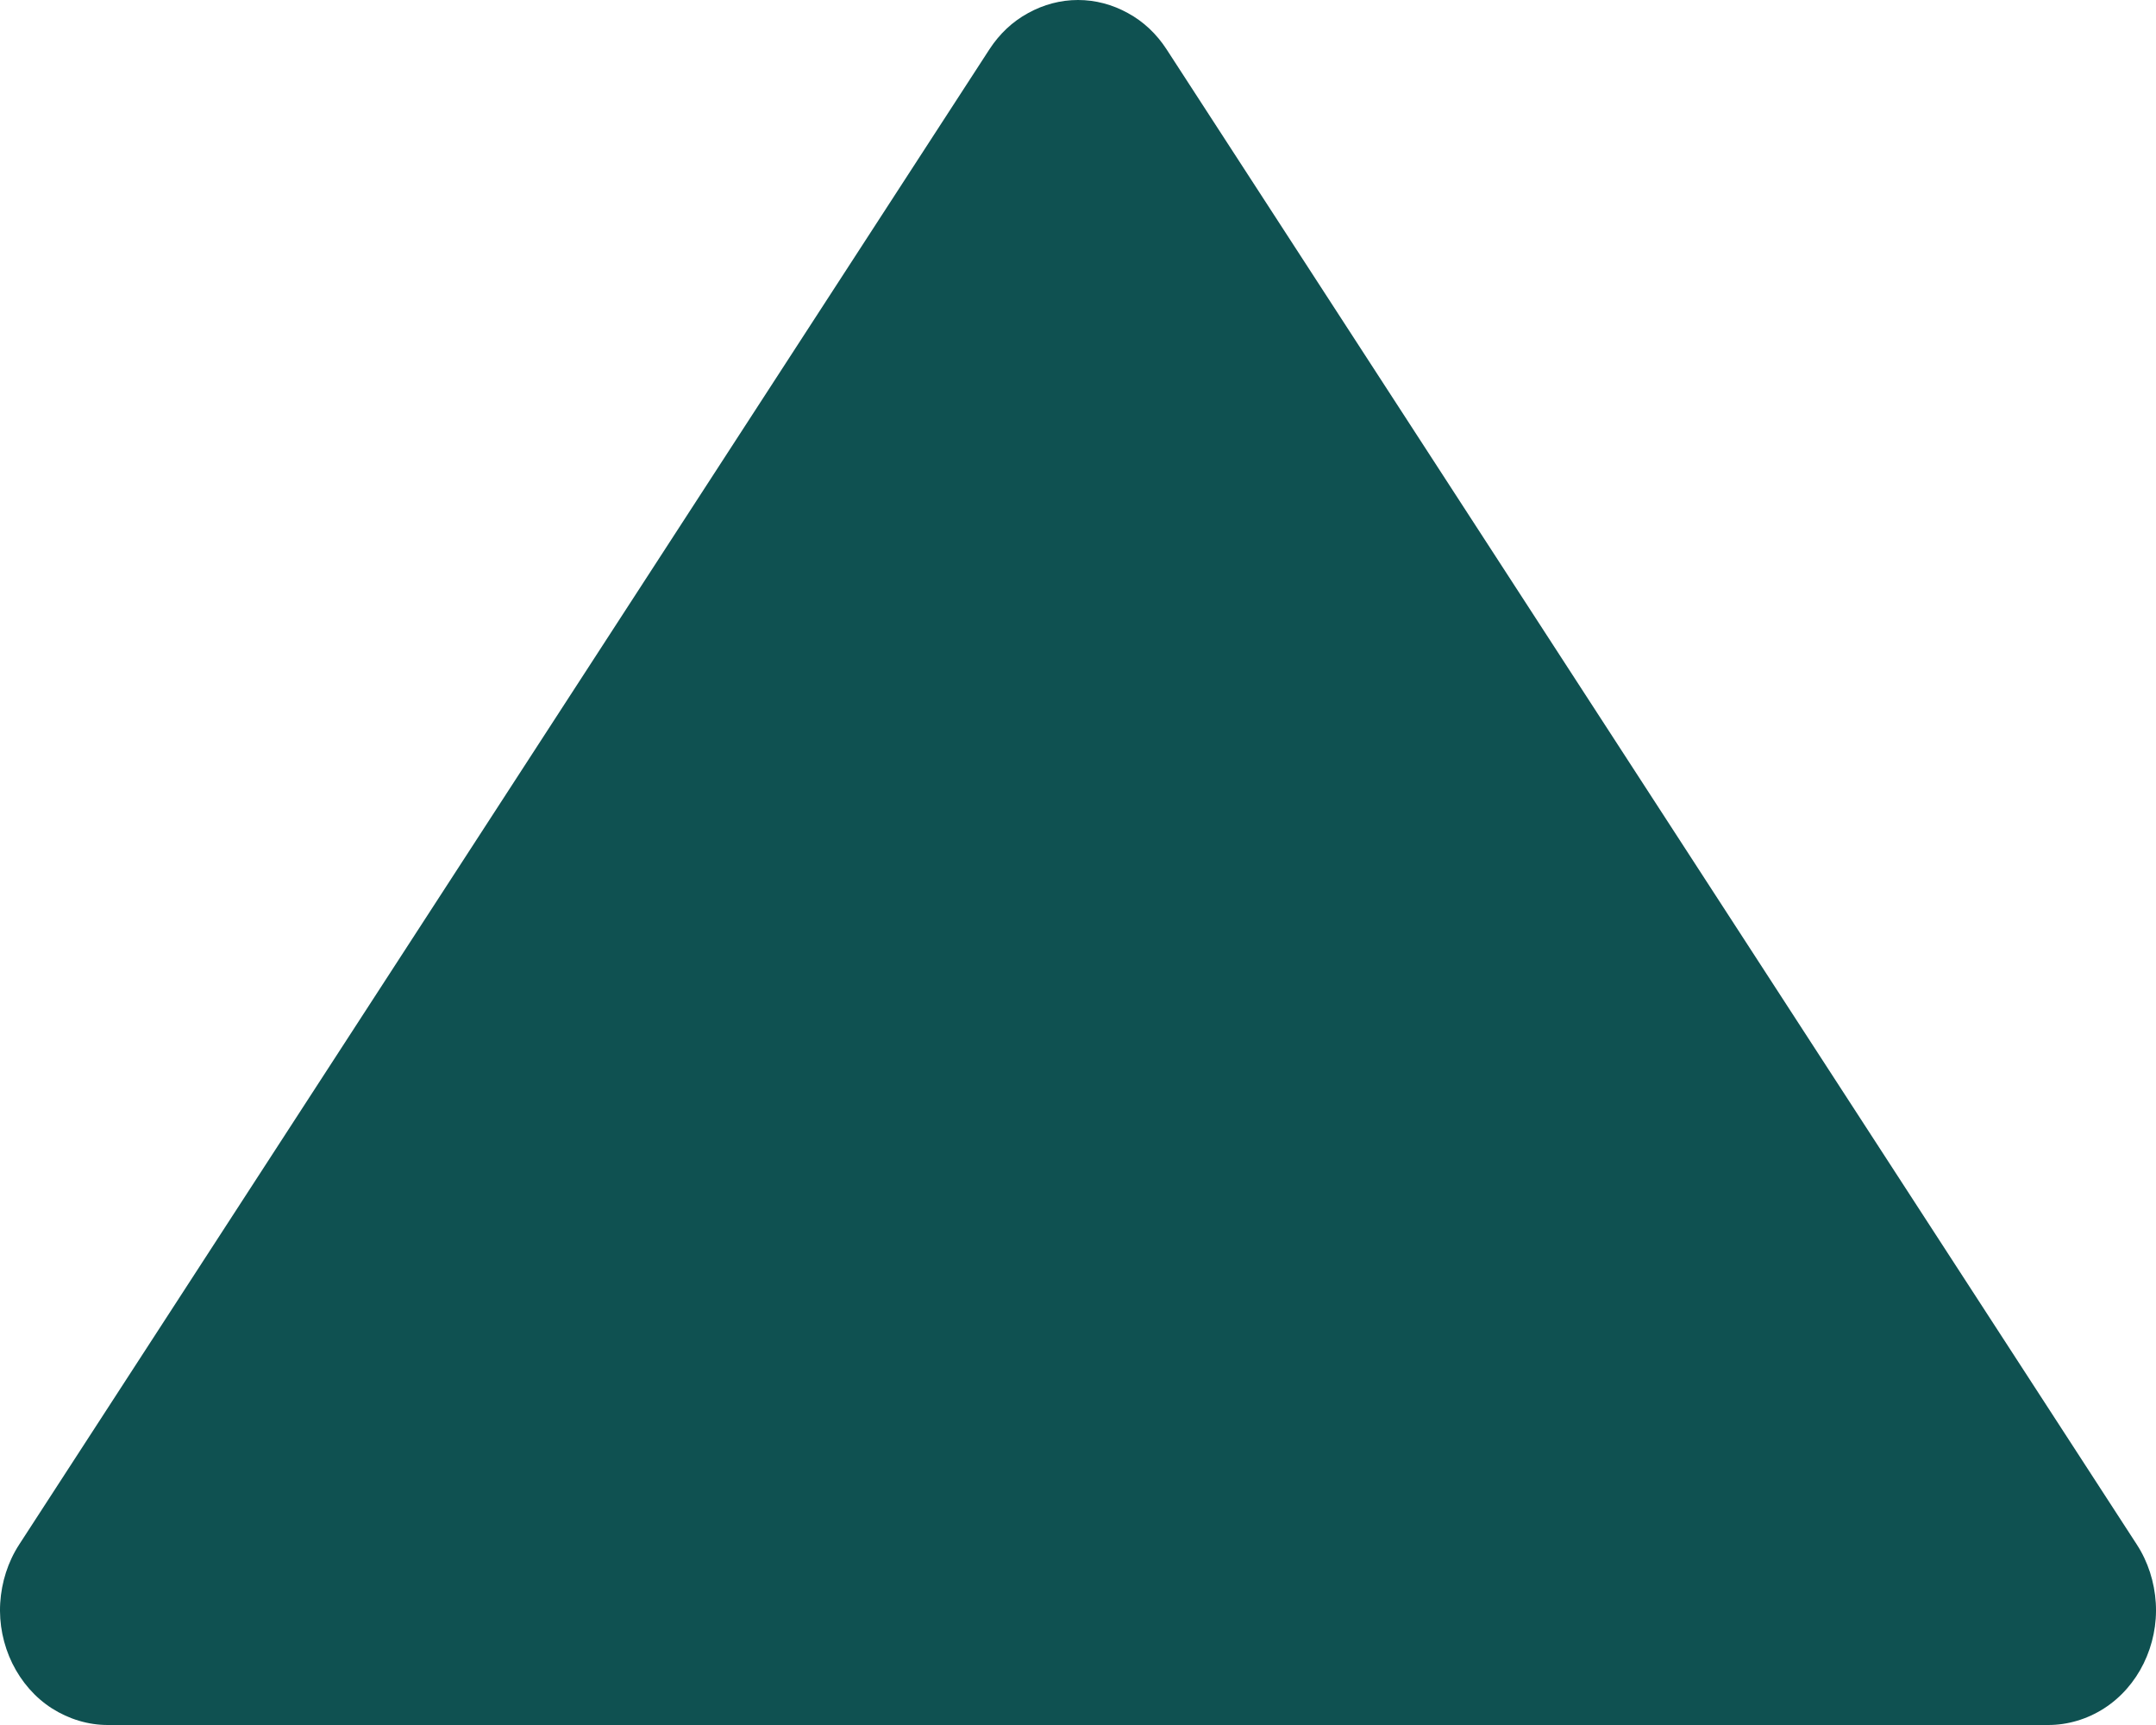 <svg width="10" height="8" viewBox="0 0 10 8" fill="none" xmlns="http://www.w3.org/2000/svg">
<path d="M5.411 0.229L9.911 7.163C9.963 7.243 9.993 7.337 9.999 7.434C10.005 7.531 9.985 7.628 9.943 7.714C9.901 7.8 9.837 7.873 9.759 7.923C9.681 7.973 9.591 8 9.5 8L0.5 8C0.409 8 0.32 7.973 0.241 7.923C0.163 7.873 0.1 7.801 0.057 7.714C0.015 7.628 -0.005 7.531 0.001 7.434C0.007 7.337 0.037 7.243 0.089 7.163L4.589 0.229C4.635 0.158 4.696 0.1 4.768 0.061C4.84 0.021 4.919 0 5 0C5.081 0 5.16 0.021 5.232 0.061C5.304 0.1 5.365 0.158 5.411 0.229Z" fill="#0F5151"/>
</svg>
